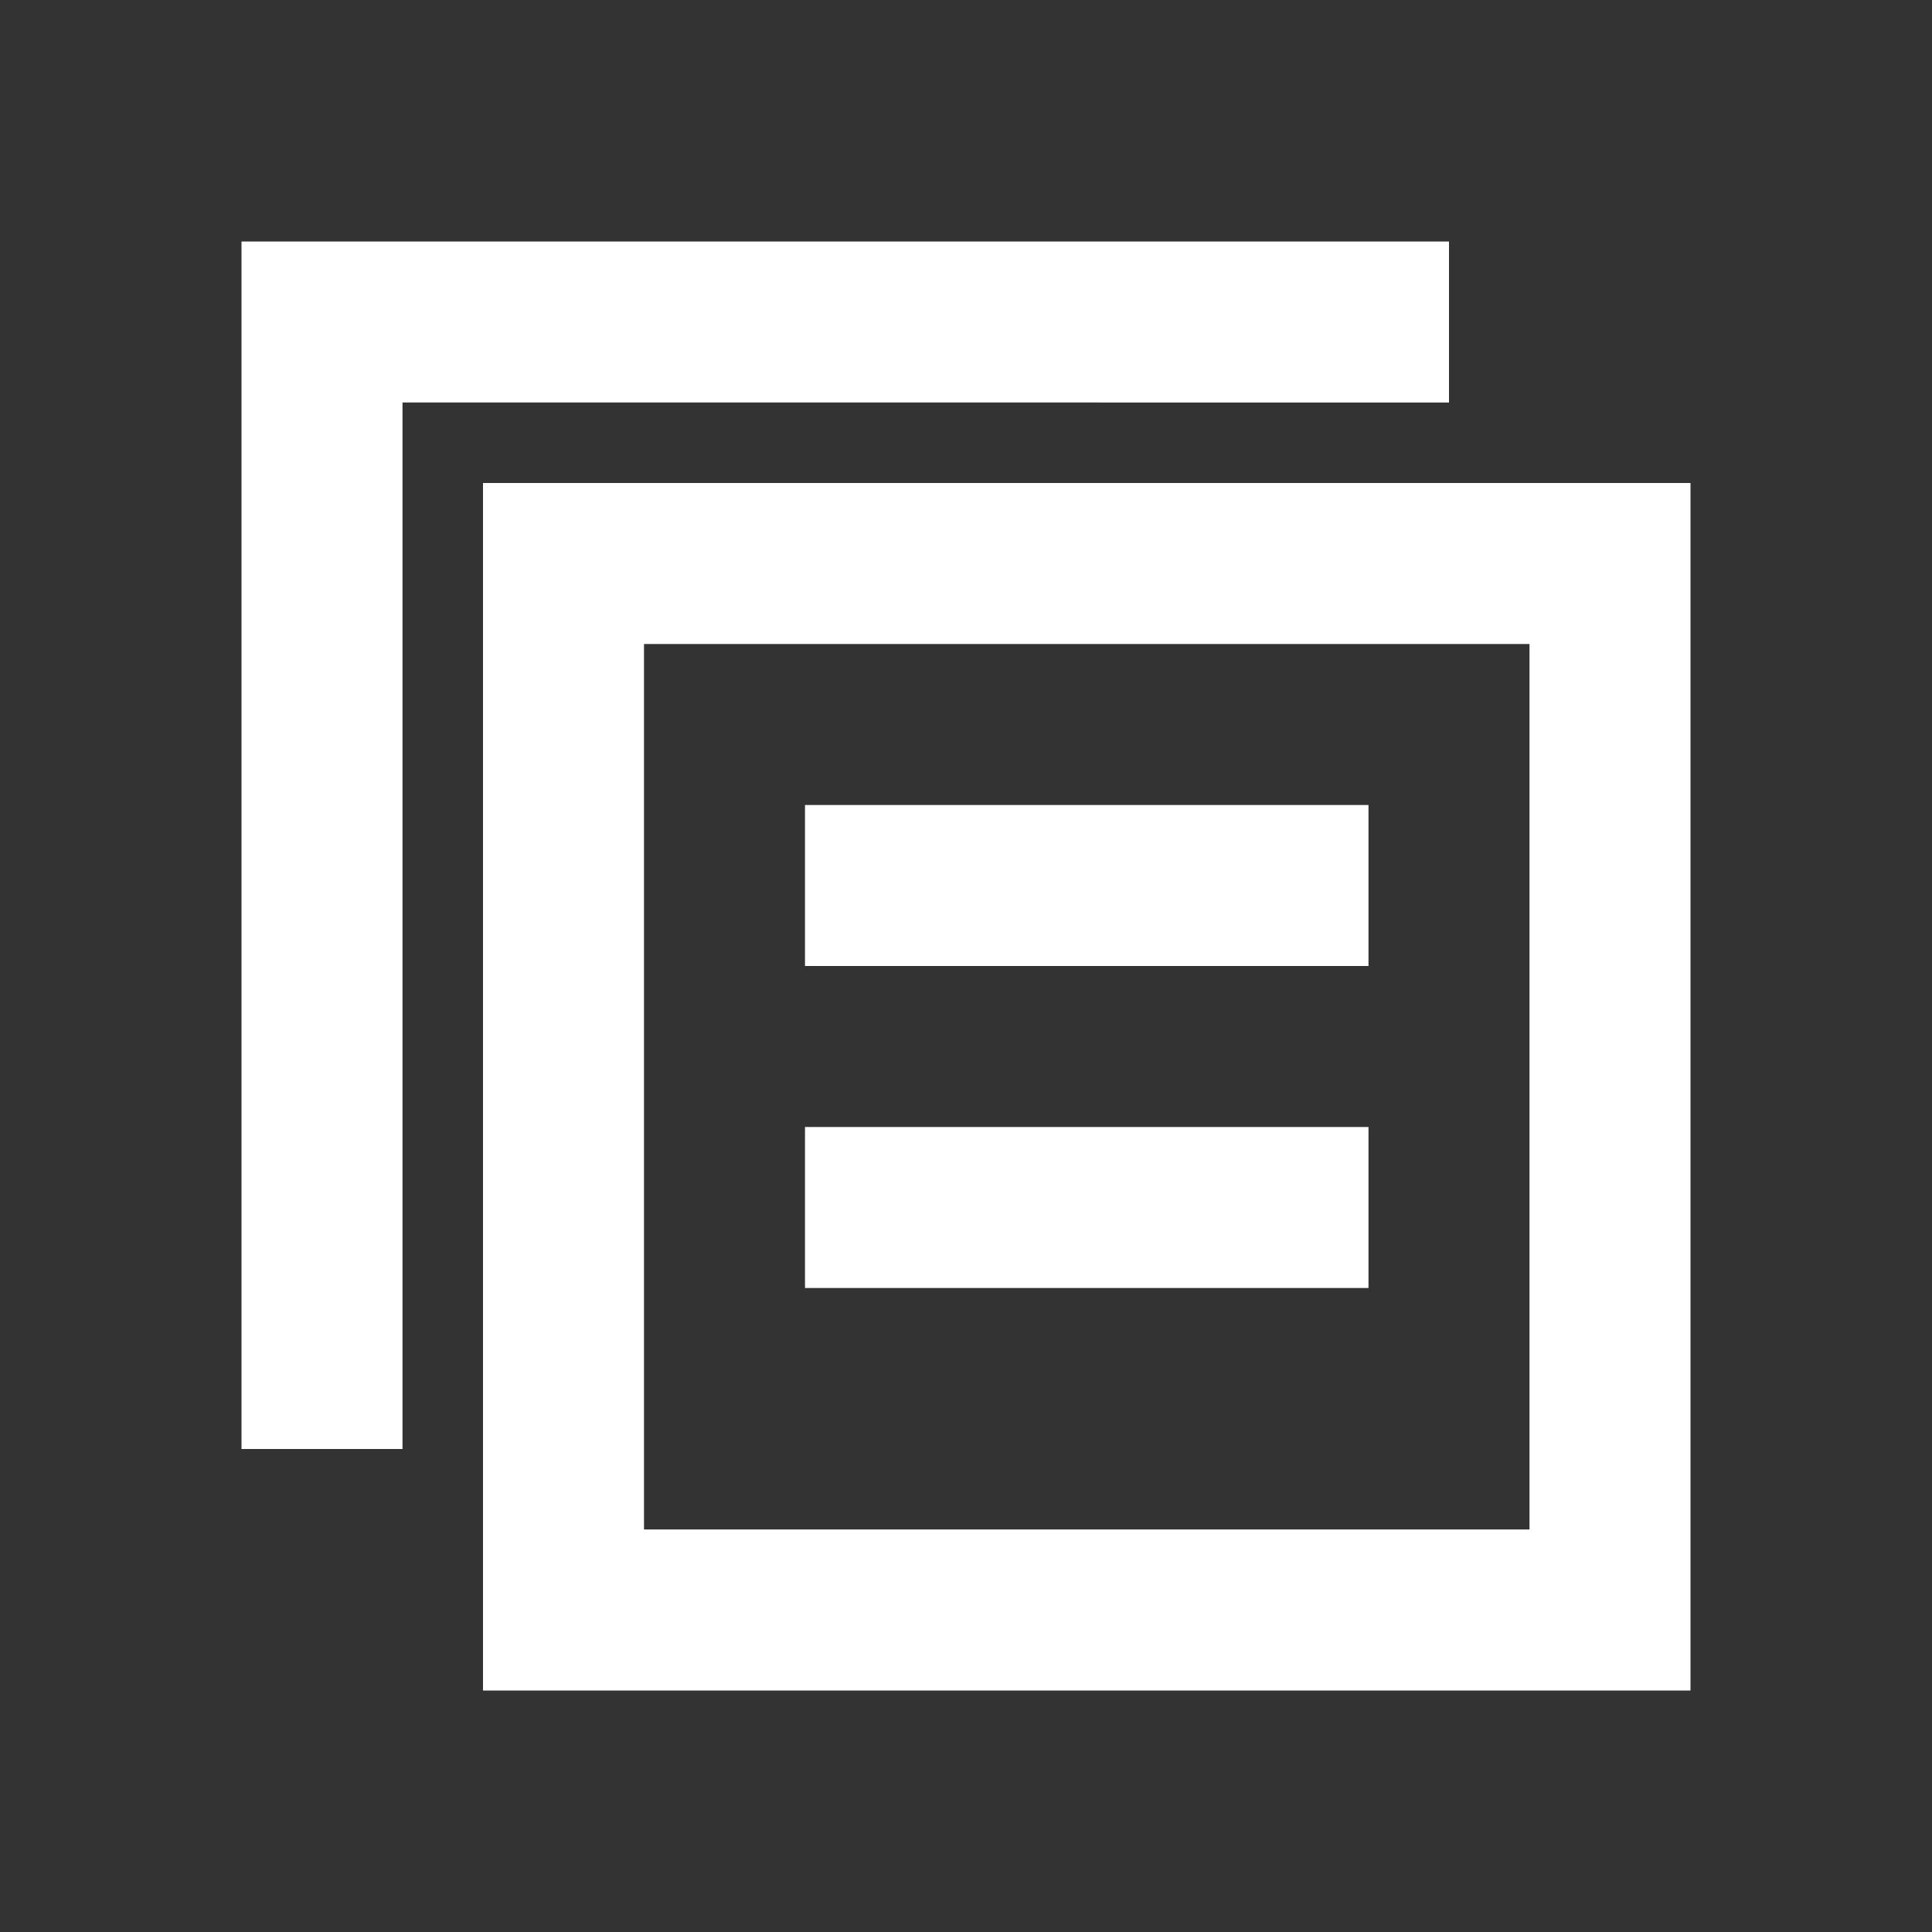 <!DOCTYPE svg PUBLIC "-//W3C//DTD SVG 1.1//EN" "http://www.w3.org/Graphics/SVG/1.1/DTD/svg11.dtd">
<!-- Uploaded to: SVG Repo, www.svgrepo.com, Transformed by: SVG Repo Mixer Tools -->
<svg width="800px" height="800px" viewBox="0 0 512.00 512.00" version="1.1" xmlns="http://www.w3.org/2000/svg" xmlns:xlink="http://www.w3.org/1999/xlink" fill="#ffffff">
<rect x="0" y="0" width="512.00" height="512.00" fill="#333333" stroke="none"/>
<g id="SVGRepo_bgCarrier" stroke-width="0"/>
<g id="SVGRepo_tracerCarrier" stroke-linecap="round" stroke-linejoin="round" stroke="#CCCCCC" stroke-width="6.144"/>
<g id="SVGRepo_iconCarrier"> <title>details</title> <g id="Page-1" stroke-width="0.005" fill="none" fill-rule="evenodd"> <g id="Combined-Shape" fill="#ffffff" transform="translate(64, 64)"> <path d="M384,64 L384,384 L64,384 L64,64 L384,64 Z M341.333,106.667 L106.667,106.667 L106.667,341.333 L341.333,341.333 L341.333,106.667 Z M320,1.42108547e-14 L320,42.667 L42.666,42.666 L42.667,320 L1.42108547e-14,320 L1.42108547e-14,1.42108547e-14 L320,1.42108547e-14 Z M298.667,234.667 L298.667,277.333 L149.333,277.333 L149.333,234.667 L298.667,234.667 Z M298.667,149.333 L298.667,192 L149.333,192 L149.333,149.333 L298.667,149.333 Z"> </path> </g> </g> </g>
</svg>